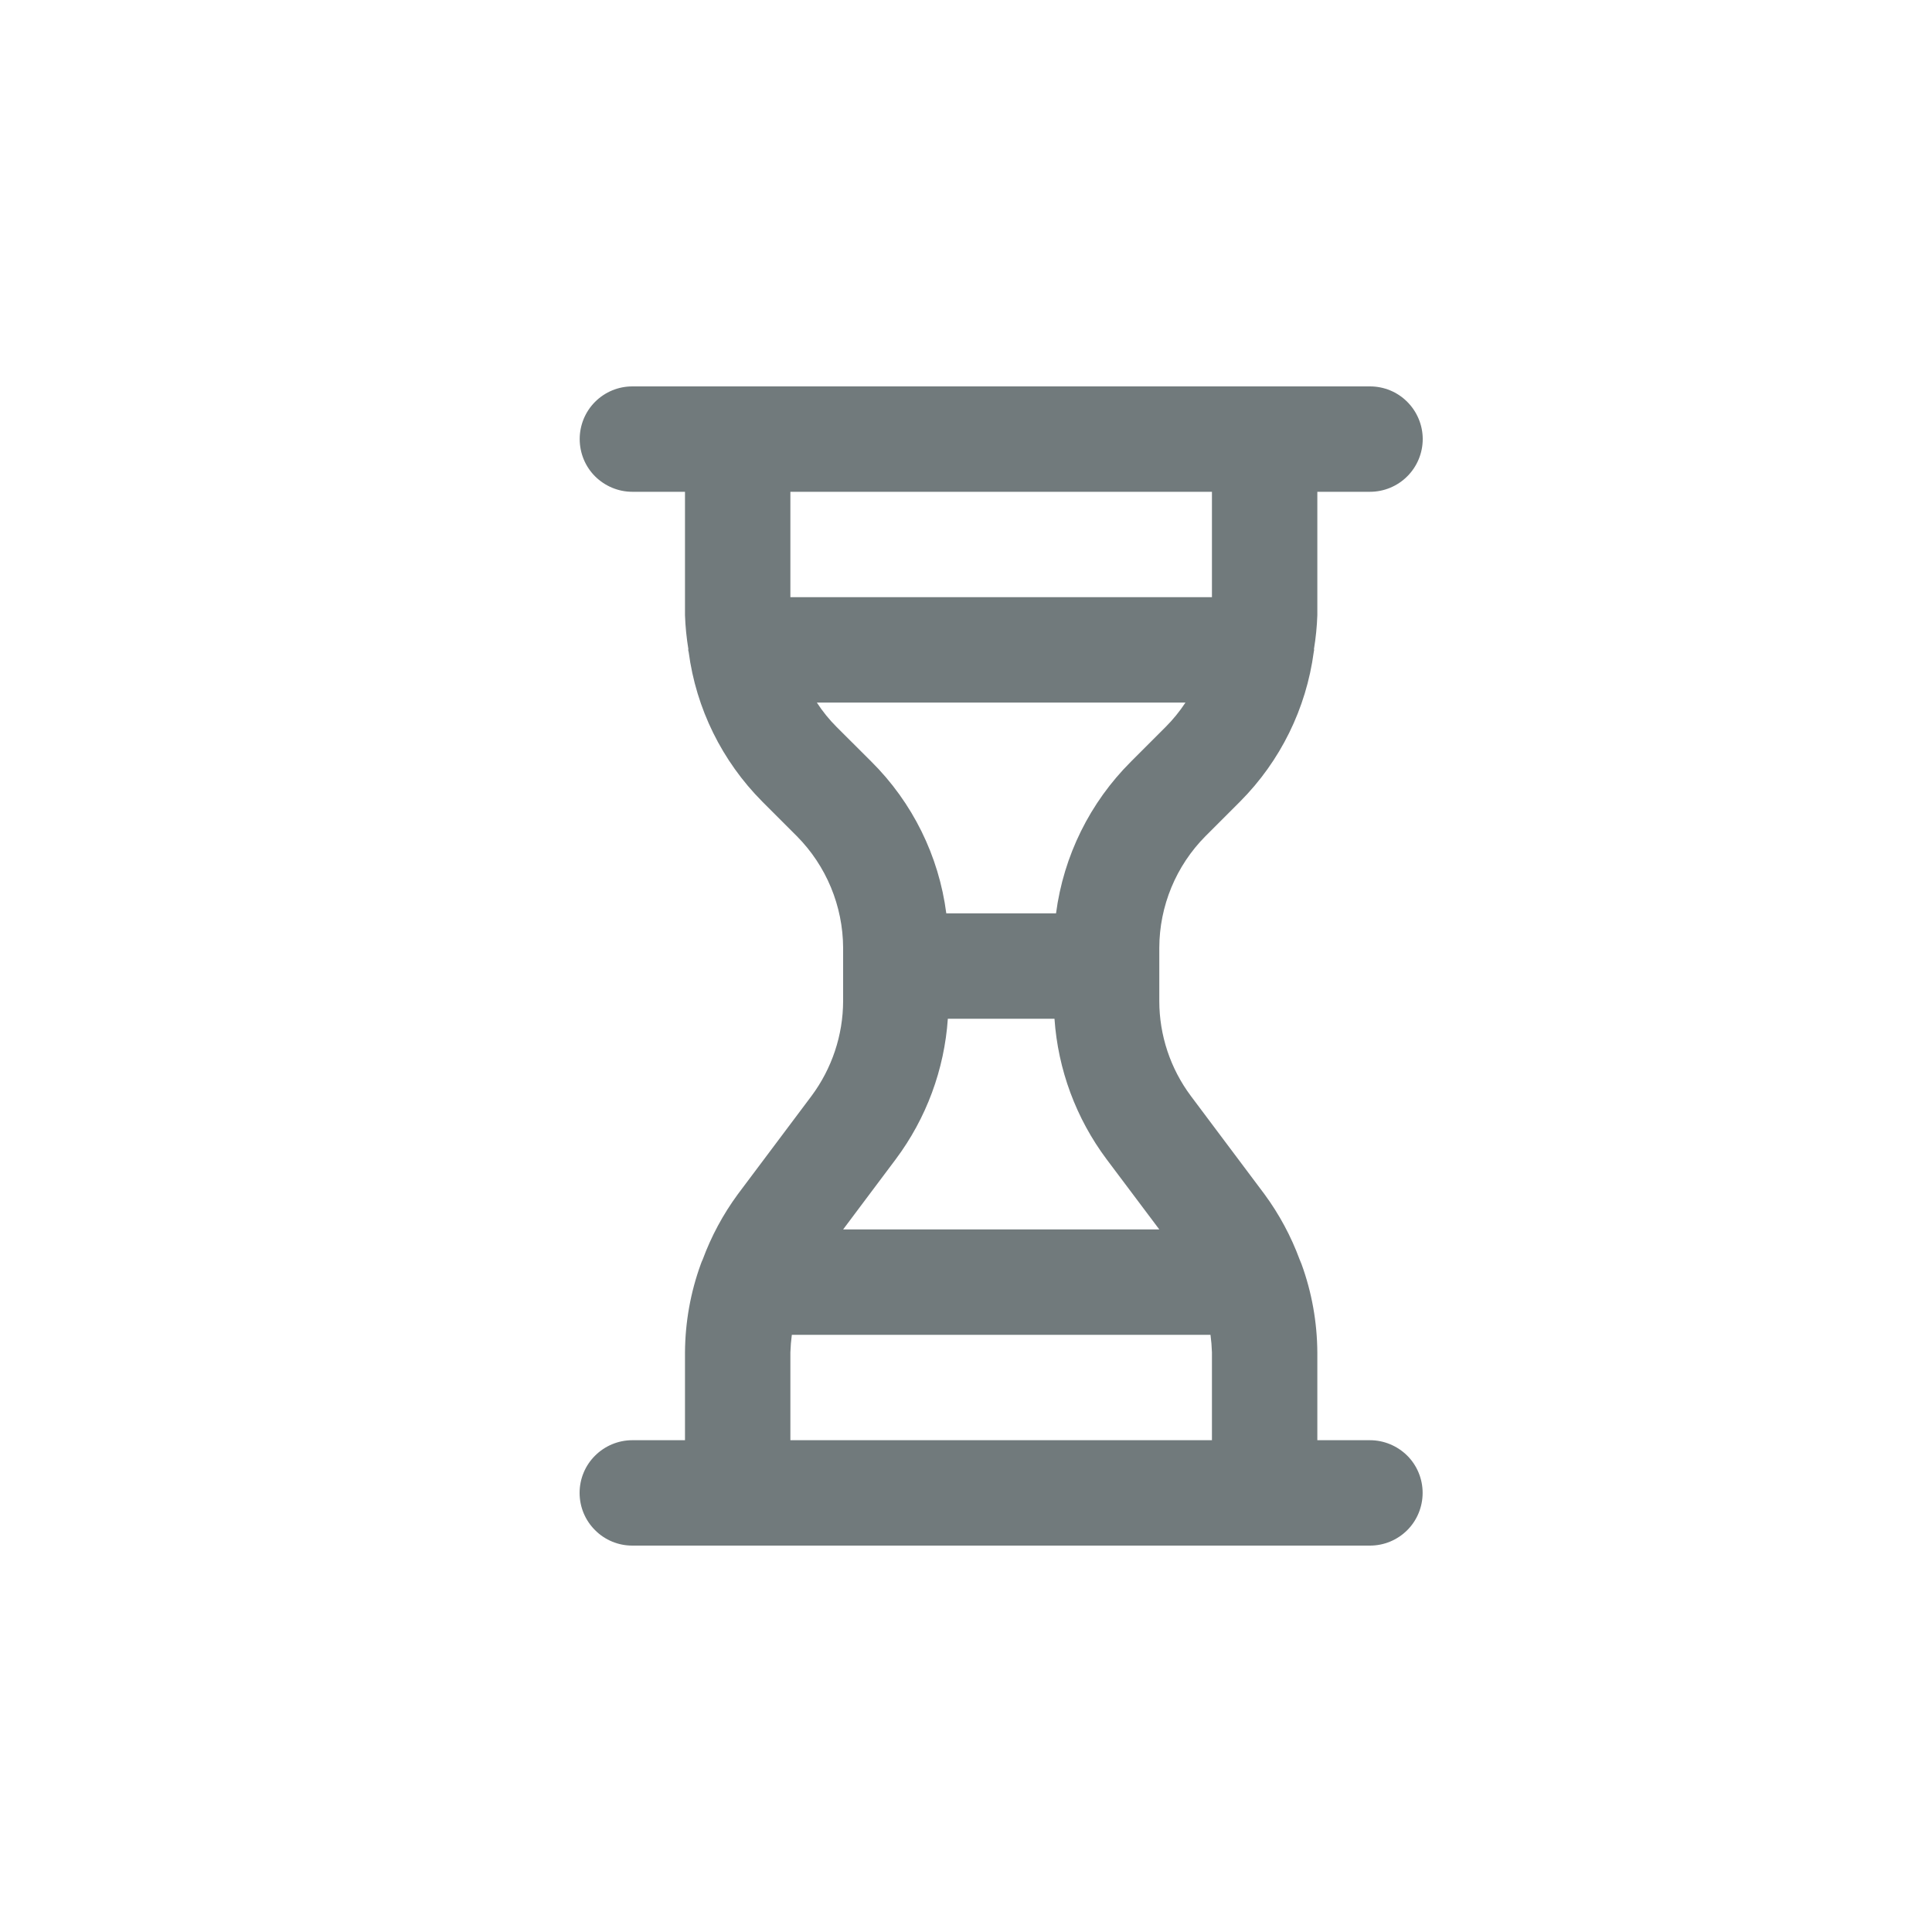 <svg width="20" height="20" viewBox="0 0 20 20" fill="none" xmlns="http://www.w3.org/2000/svg">
<path d="M14.182 14.909H13.637V14C13.635 13.688 13.58 13.378 13.473 13.085C13.467 13.069 13.461 13.054 13.454 13.039C13.365 12.798 13.243 12.571 13.091 12.364L12.328 11.346C12.116 11.062 12.001 10.717 12.001 10.363V9.812C12.002 9.379 12.174 8.963 12.479 8.656L12.838 8.297C13.255 7.878 13.522 7.334 13.6 6.749C13.6 6.741 13.604 6.735 13.604 6.727L13.602 6.72C13.621 6.604 13.633 6.486 13.637 6.369V5.091H14.182C14.327 5.091 14.466 5.033 14.568 4.931C14.67 4.829 14.728 4.69 14.728 4.545C14.728 4.401 14.67 4.262 14.568 4.16C14.466 4.057 14.327 4 14.182 4H6.546C6.401 4 6.263 4.057 6.16 4.16C6.058 4.262 6.001 4.401 6.001 4.545C6.001 4.69 6.058 4.829 6.16 4.931C6.263 5.033 6.401 5.091 6.546 5.091H7.091V6.369C7.095 6.486 7.107 6.604 7.126 6.72L7.124 6.727C7.124 6.735 7.128 6.741 7.129 6.749C7.206 7.335 7.474 7.878 7.89 8.297L8.248 8.655C8.554 8.963 8.726 9.379 8.728 9.812V10.363C8.727 10.717 8.612 11.061 8.401 11.345L7.637 12.364C7.485 12.571 7.363 12.798 7.274 13.039C7.267 13.054 7.26 13.069 7.255 13.085C7.148 13.378 7.093 13.688 7.091 14V14.909H6.545C6.401 14.909 6.262 14.967 6.16 15.069C6.057 15.171 6 15.31 6 15.454C6 15.599 6.057 15.738 6.16 15.84C6.262 15.943 6.401 16 6.545 16H14.182C14.326 16 14.465 15.943 14.568 15.84C14.67 15.738 14.727 15.599 14.727 15.454C14.727 15.31 14.67 15.171 14.568 15.069C14.465 14.967 14.326 14.909 14.182 14.909H14.182ZM8.182 6.182V5.091H12.546V6.182H8.182ZM8.661 7.526C8.584 7.449 8.515 7.364 8.456 7.273H12.272C12.212 7.364 12.143 7.449 12.066 7.526L11.708 7.884C11.283 8.307 11.01 8.86 10.932 9.455H9.796C9.719 8.86 9.446 8.307 9.02 7.884L8.661 7.526ZM9.273 12C9.589 11.577 9.776 11.072 9.812 10.546H10.916C10.952 11.072 11.139 11.577 11.455 12L12.001 12.727H8.728L9.273 12ZM12.546 14.909H8.182V14C8.184 13.939 8.189 13.878 8.197 13.818H12.531C12.539 13.878 12.544 13.939 12.546 14V14.909Z" fill="#717A7C"/>
</svg>

